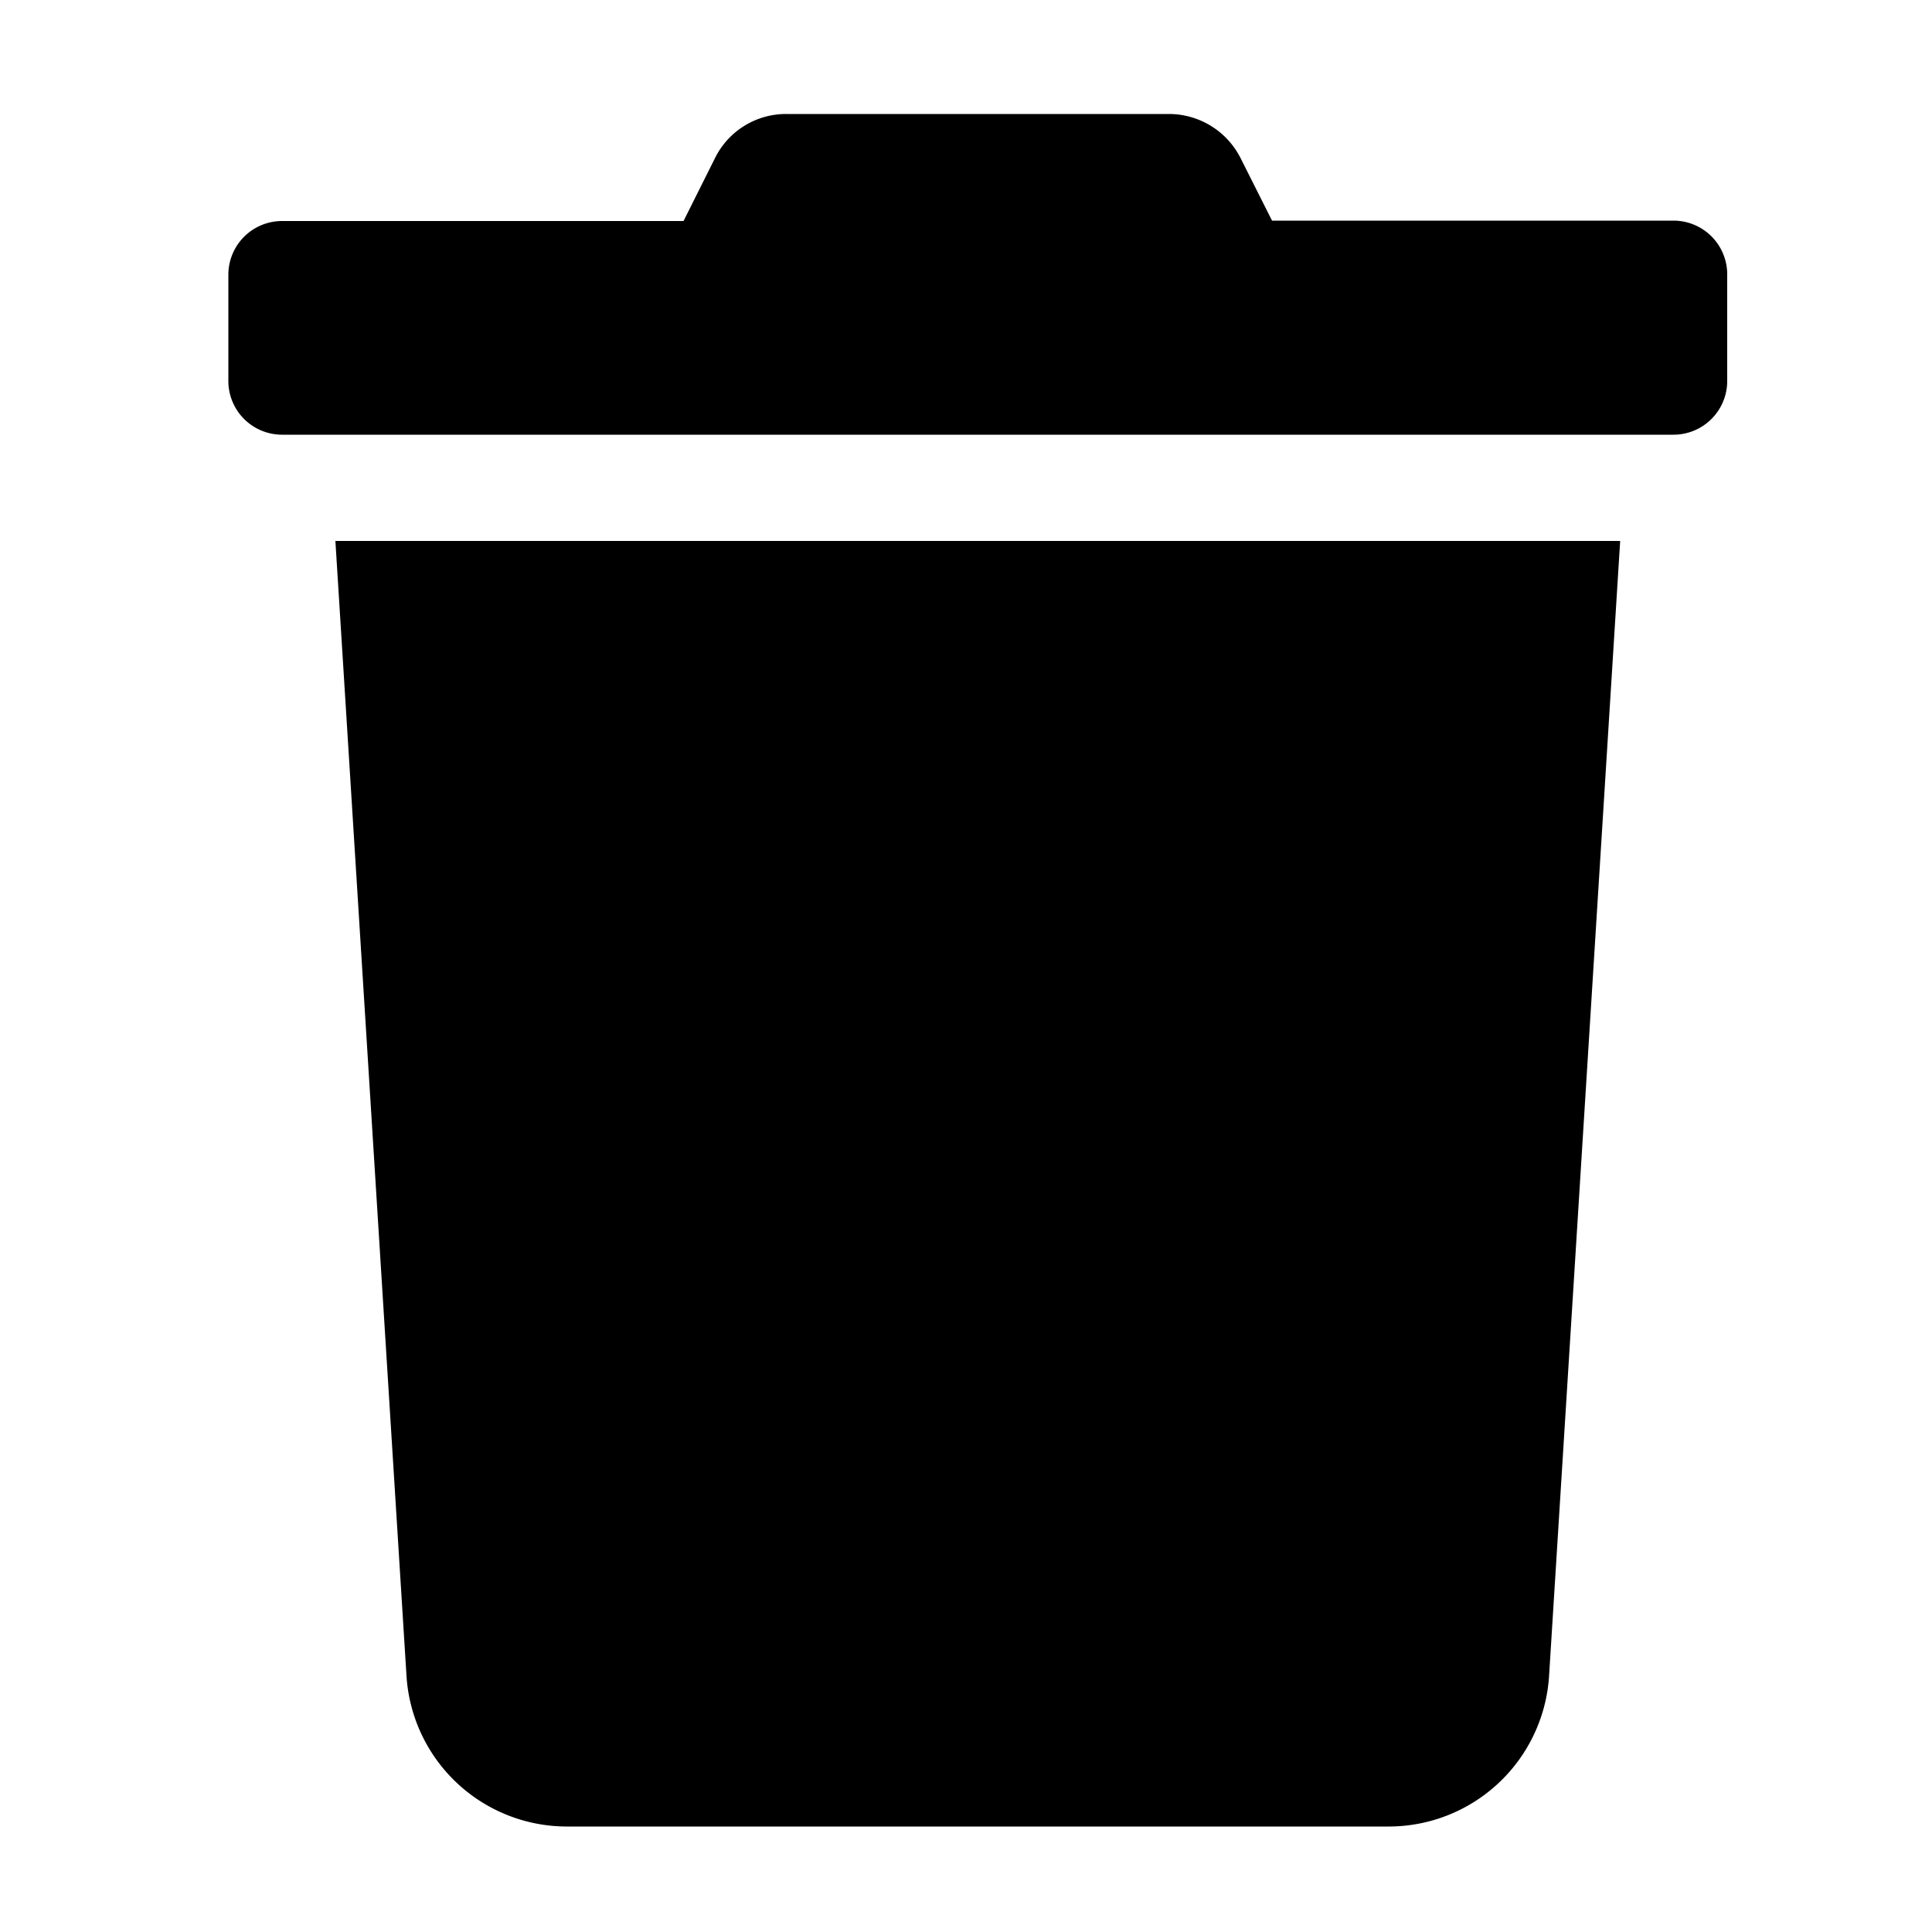 <svg id="圖層_1" data-name="圖層 1" xmlns="http://www.w3.org/2000/svg" viewBox="0 0 50 50"><title>delete</title><path d="M43.31,5.71H32.92L32.11,4.1a2.08,2.08,0,0,0-1.86-1.15h-9.9A2.05,2.05,0,0,0,18.5,4.1l-.81,1.62H7.3A1.39,1.39,0,0,0,5.91,7.1V9.87A1.39,1.39,0,0,0,7.3,11.25h36A1.39,1.39,0,0,0,44.7,9.87V7.1A1.39,1.39,0,0,0,43.31,5.71ZM10.52,43.37a4.16,4.16,0,0,0,4.15,3.9H35.94a4.16,4.16,0,0,0,4.15-3.9L41.93,14H8.68Z"/></svg>